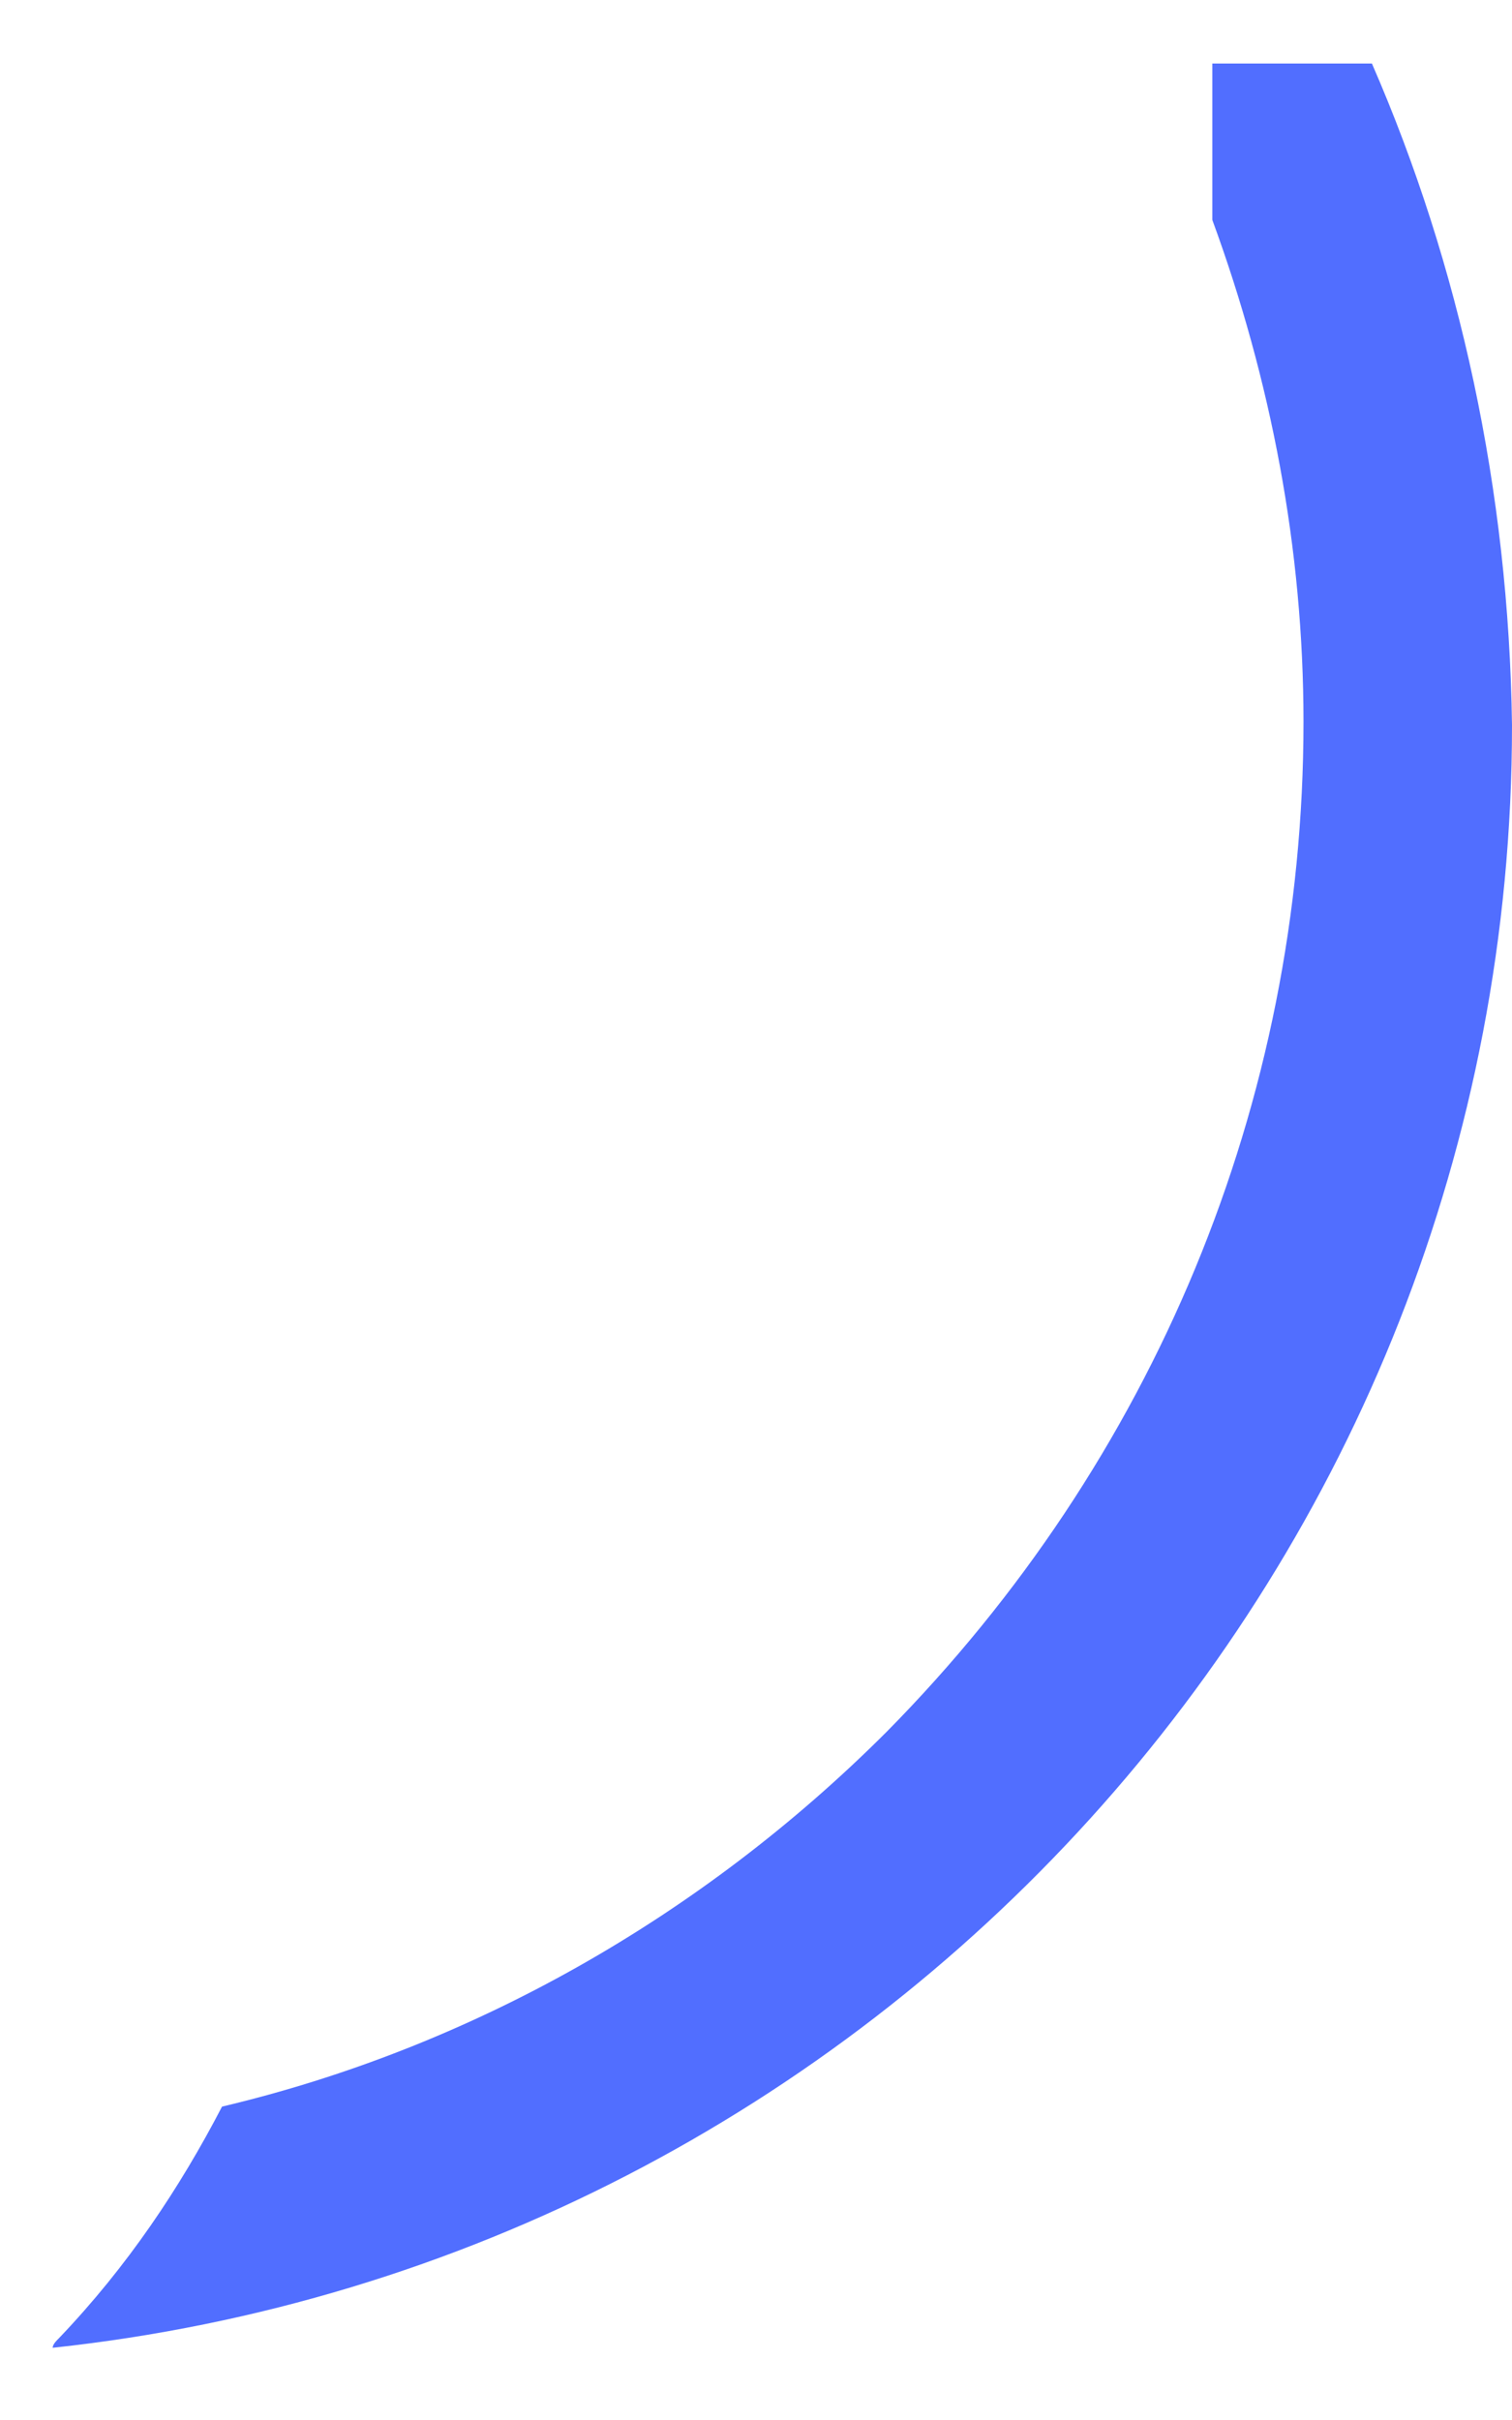 <svg width="20" height="32" viewBox="0 0 20 32" fill="none" xmlns="http://www.w3.org/2000/svg">
<g id="Group">
<path id="Vector" d="M18.147 0.84C17.372 0.84 16.036 0.84 16.036 0.84C16.036 0.84 16.036 2.65 16.036 2.908C16.811 5.02 17.242 7.26 17.242 9.544C17.242 14.585 15.26 19.325 11.727 22.901C9.271 25.357 6.212 27.081 2.937 27.856C2.377 28.933 1.688 29.967 0.783 30.915C0.74 30.958 0.697 31.002 0.697 31.045C11.555 29.881 20 20.703 20 9.587C19.957 6.485 19.311 3.512 18.147 0.84Z" fill="#516EFF"/>
</g>
</svg>
